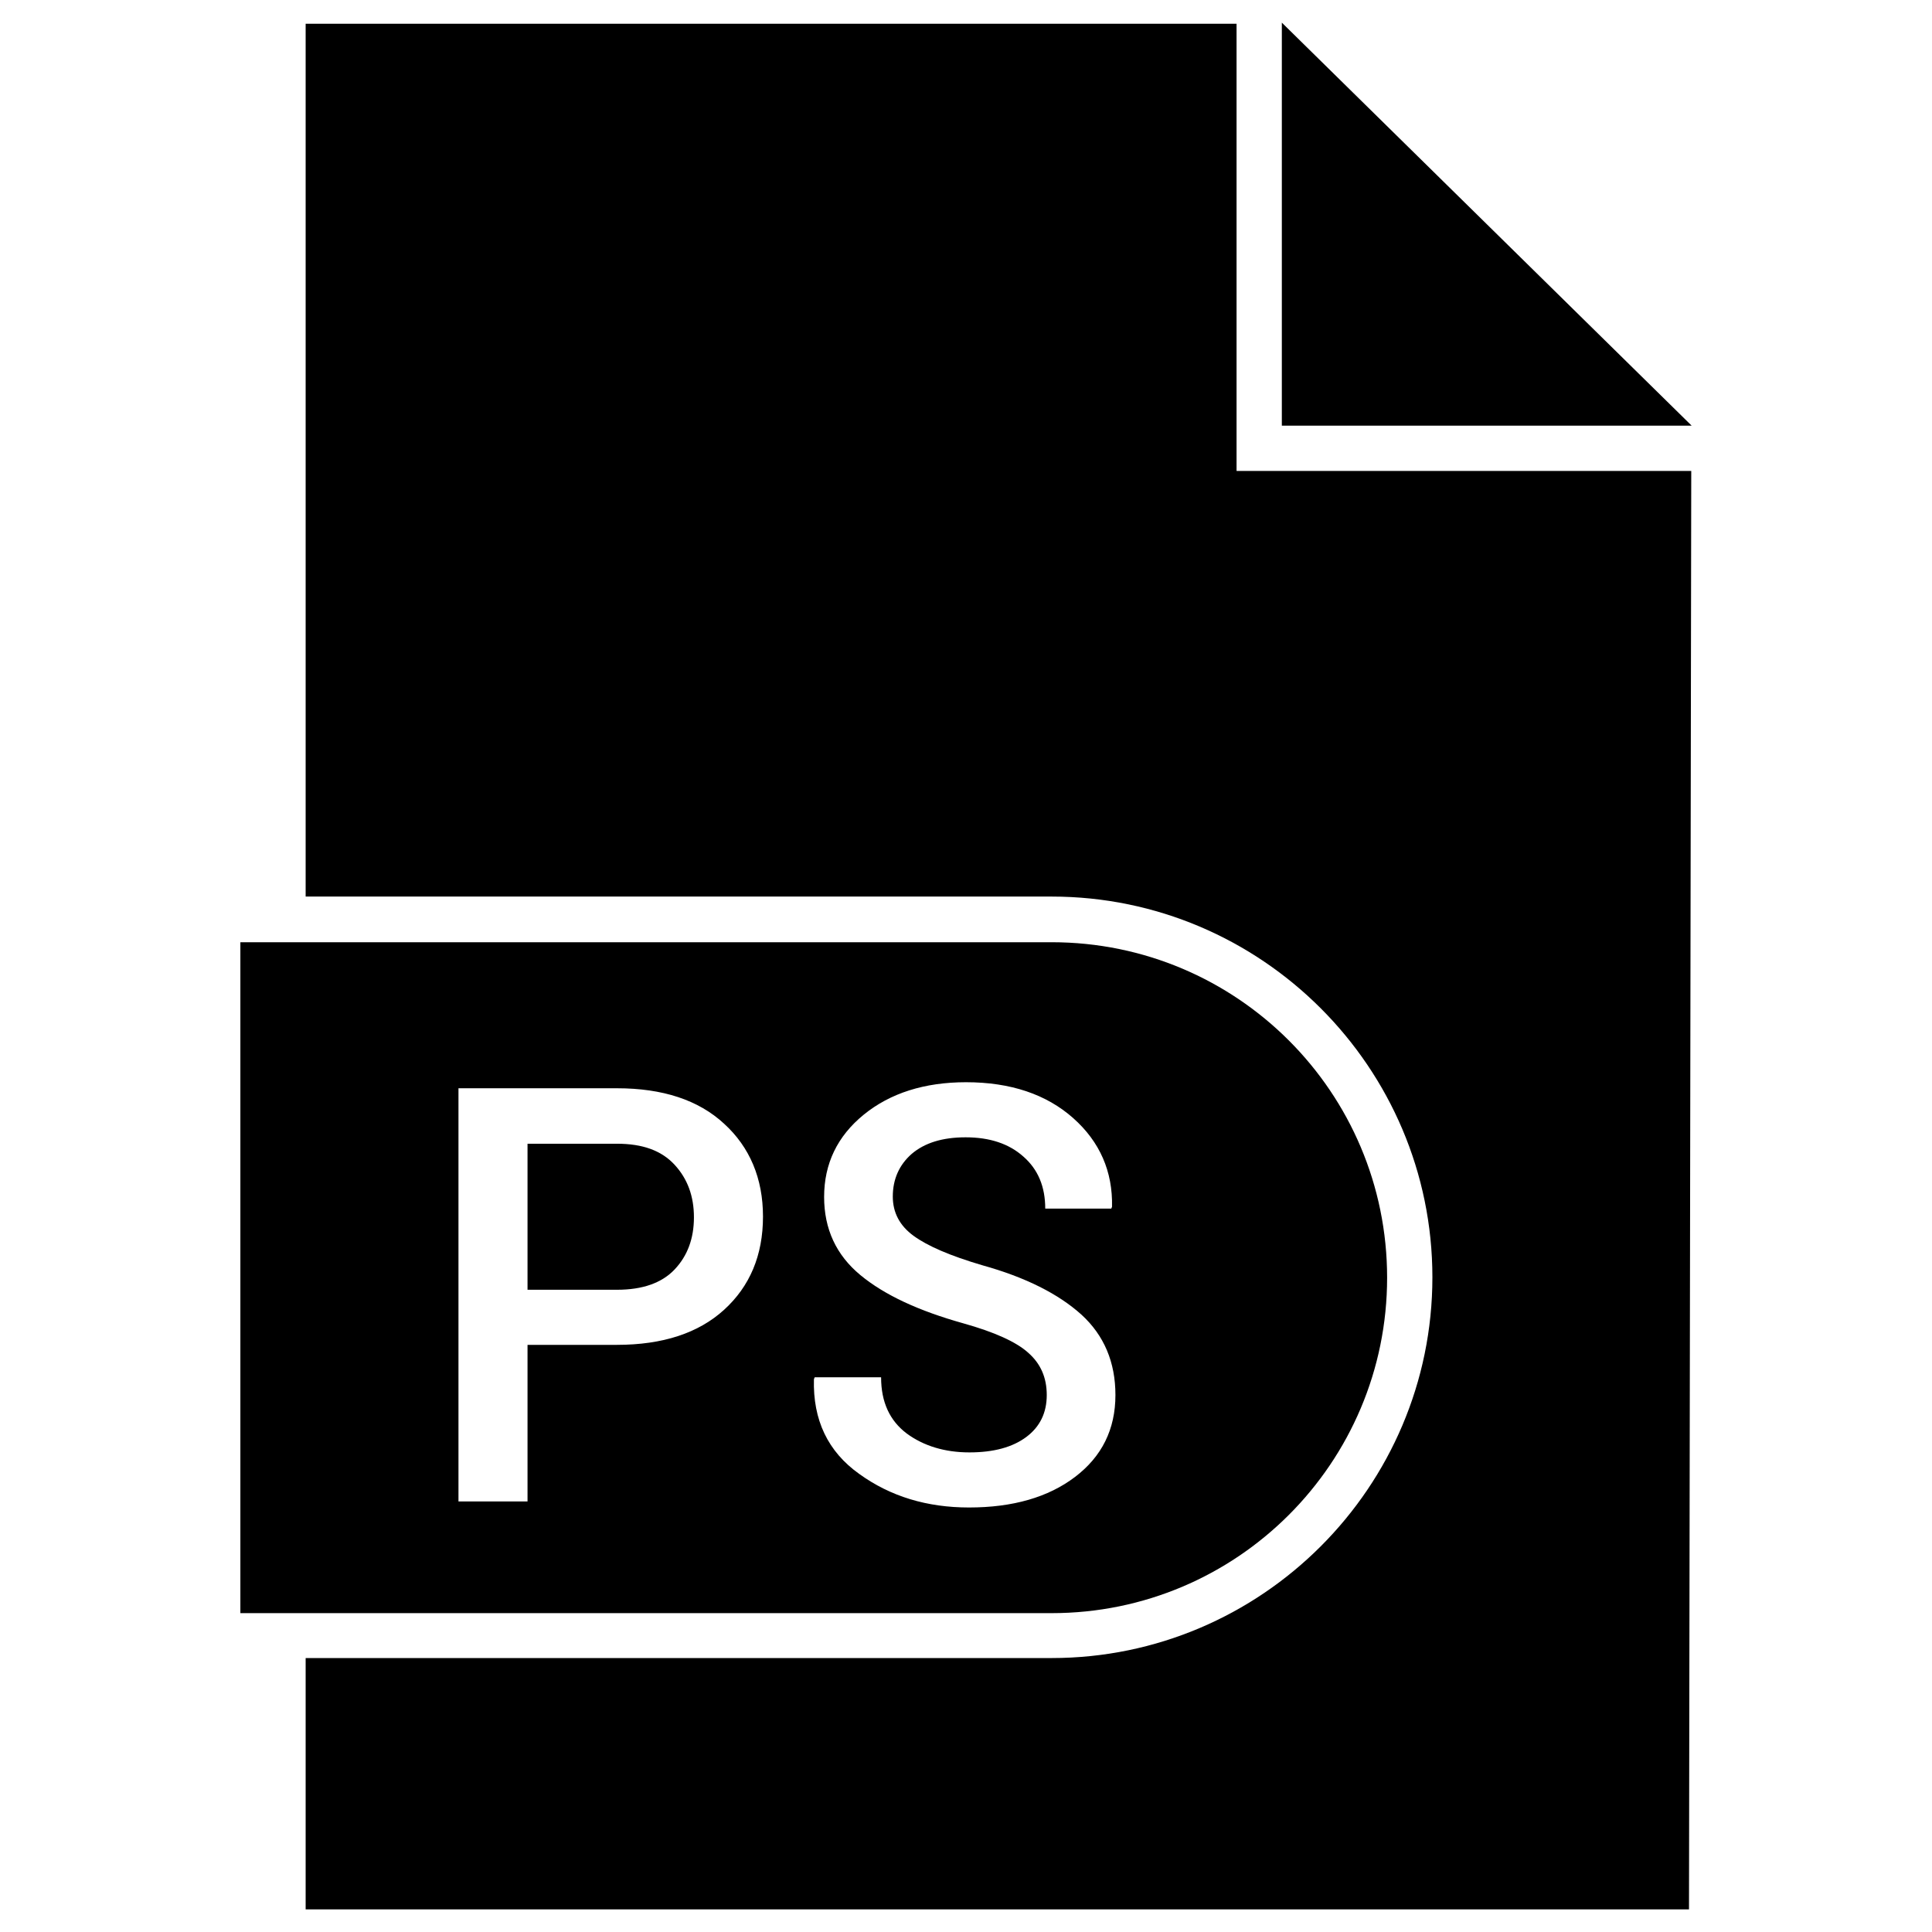 <?xml version="1.0" ?><svg id="Layer_1" style="enable-background:new 0 0 512 512;" version="1.1" viewBox="0 0 512 512" xml:space="preserve" xmlns="http://www.w3.org/2000/svg" xmlns:xlink="http://www.w3.org/1999/xlink"><g id="XMLID_3051_"><polygon id="XMLID_3078_" points="339.7,6 339.7,112.8 448.3,112.8  "/><path d="M163.5,303.1h-23.7v38.7h23.7c6.8,0,11.9-1.8,15.3-5.4c3.4-3.6,5.1-8.2,5.1-13.8s-1.7-10.2-5.1-13.9   C175.3,304.9,170.3,303.1,163.5,303.1z" id="XMLID_3091_"/><path d="M367.6,338.6L367.6,338.6c0-49.1-39.8-88.9-88.9-88.9h-215v177.8h215   C327.8,427.5,367.6,387.7,367.6,338.6z M191.9,347.1c-6.8,6.2-16.3,9.3-28.4,9.3h-23.7v41.5h-18.3V288.4h42   c12.1,0,21.6,3.1,28.4,9.4c6.8,6.2,10.3,14.5,10.3,24.6C202.2,332.7,198.7,340.9,191.9,347.1z M227.7,390.6   c-8.3-5.9-12.3-14.3-12-25.1l0.2-0.5h17.6c0,6.6,2.3,11.5,6.8,14.9c4.5,3.3,10.1,5,16.6,5c6.5,0,11.5-1.4,15.1-4.1   c3.6-2.7,5.4-6.4,5.4-11.1c0-4.6-1.6-8.3-4.9-11.2c-3.2-2.9-9-5.5-17.2-7.8c-11.8-3.3-20.9-7.5-27.3-12.8   c-6.4-5.3-9.6-12.2-9.6-20.7c0-8.8,3.5-16.1,10.5-21.8c7-5.7,16.1-8.6,27.1-8.6c11.8,0,21.3,3.2,28.4,9.5   c7.1,6.3,10.5,14.2,10.3,23.5l-0.2,0.5H277c0-5.8-1.9-10.4-5.8-13.8c-3.8-3.4-8.9-5.1-15.3-5.1c-6.2,0-10.9,1.5-14.3,4.4   c-3.3,2.9-5,6.7-5,11.3c0,4.2,1.8,7.7,5.5,10.4c3.7,2.7,9.7,5.3,18.2,7.8c11.5,3.2,20.2,7.6,26.3,13.1c6,5.5,9,12.6,9,21.3   c0,9.1-3.6,16.3-10.7,21.7c-7.1,5.4-16.5,8.1-28.1,8.1C245.7,399.5,236,396.6,227.7,390.6z" id="XMLID_3911_"/><path d="M327.7,6.3H81v231.3h197.7c55.6,0,100.9,45.3,100.9,100.9s-45.3,100.9-100.9,100.9H81V506h366.6   l0.6-381.2H327.7V6.3z" id="XMLID_3924_"/></g></svg>